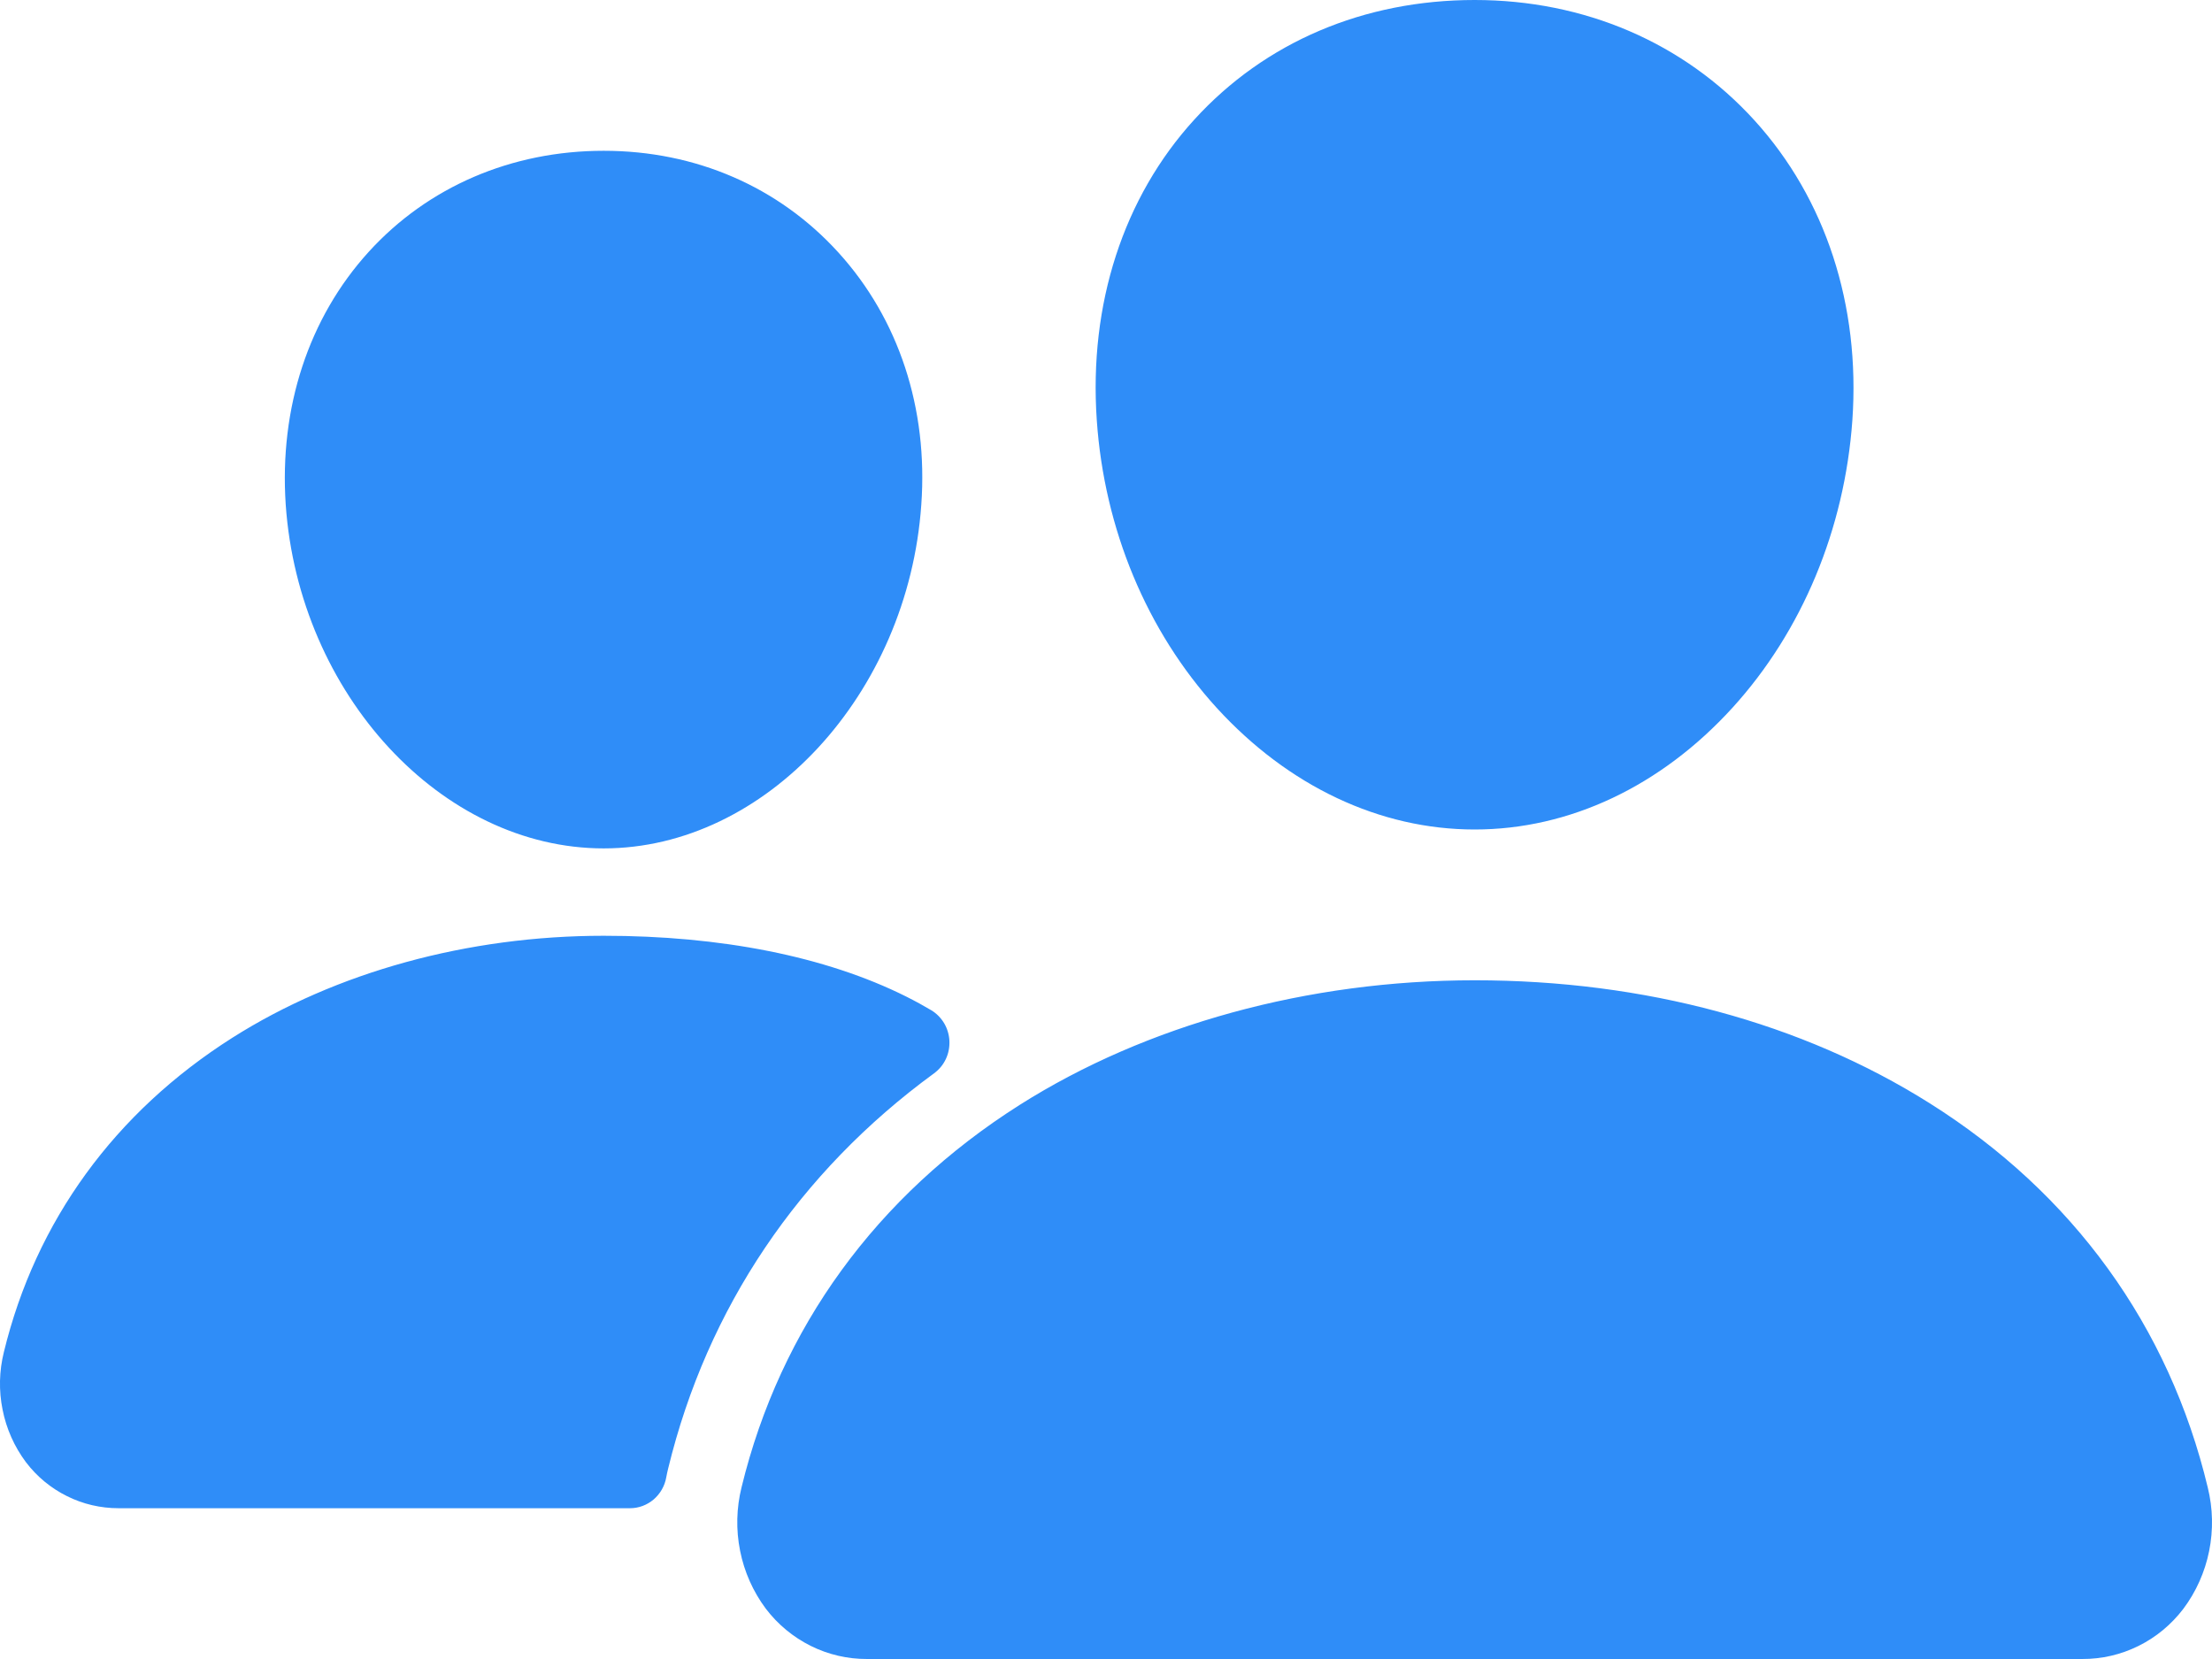 <svg width="24" height="18" viewBox="0 0 24 18" fill="none" xmlns="http://www.w3.org/2000/svg">
<path d="M16 9C14.972 9 13.978 8.531 13.2 7.679C12.443 6.848 11.981 5.74 11.9 4.559C11.813 3.3 12.188 2.143 12.957 1.299C13.725 0.455 14.8 0 16 0C17.191 0 18.269 0.463 19.035 1.305C19.808 2.155 20.185 3.311 20.098 4.559C20.014 5.741 19.553 6.848 18.798 7.678C18.022 8.531 17.028 9 16 9ZM22.591 18H9.409C9.197 18.001 8.988 17.953 8.797 17.858C8.606 17.763 8.439 17.625 8.309 17.454C8.171 17.269 8.075 17.054 8.03 16.826C7.984 16.597 7.99 16.361 8.046 16.136C8.467 14.407 9.51 12.973 11.062 11.989C12.439 11.117 14.193 10.636 16 10.636C17.842 10.636 19.55 11.097 20.935 11.969C22.491 12.947 23.535 14.389 23.954 16.139C24.01 16.365 24.015 16.601 23.969 16.829C23.923 17.057 23.827 17.272 23.688 17.457C23.558 17.627 23.392 17.765 23.201 17.859C23.011 17.953 22.803 18.001 22.591 18ZM6.55 9.205C4.79 9.205 3.243 7.531 3.1 5.475C3.029 4.422 3.35 3.448 4 2.733C4.643 2.026 5.55 1.636 6.55 1.636C7.55 1.636 8.45 2.028 9.096 2.739C9.751 3.459 10.071 4.431 9.996 5.476C9.853 7.532 8.306 9.205 6.55 9.205ZM9.833 10.813C8.953 10.373 7.812 10.153 6.55 10.153C5.077 10.153 3.647 10.546 2.522 11.259C1.246 12.068 0.388 13.247 0.042 14.67C-0.009 14.875 -0.014 15.088 0.028 15.295C0.069 15.502 0.156 15.697 0.281 15.864C0.4 16.021 0.553 16.147 0.727 16.233C0.901 16.32 1.092 16.364 1.286 16.364H6.836C6.93 16.364 7.02 16.33 7.092 16.269C7.164 16.207 7.213 16.122 7.229 16.028C7.235 15.995 7.242 15.963 7.25 15.931C7.674 14.19 8.667 12.718 10.135 11.645C10.189 11.605 10.233 11.553 10.262 11.491C10.291 11.43 10.304 11.362 10.301 11.294C10.298 11.226 10.278 11.16 10.244 11.102C10.209 11.044 10.161 10.995 10.104 10.961C10.025 10.914 9.935 10.864 9.833 10.813Z" fill="#2F8DF8"/>
</svg>
